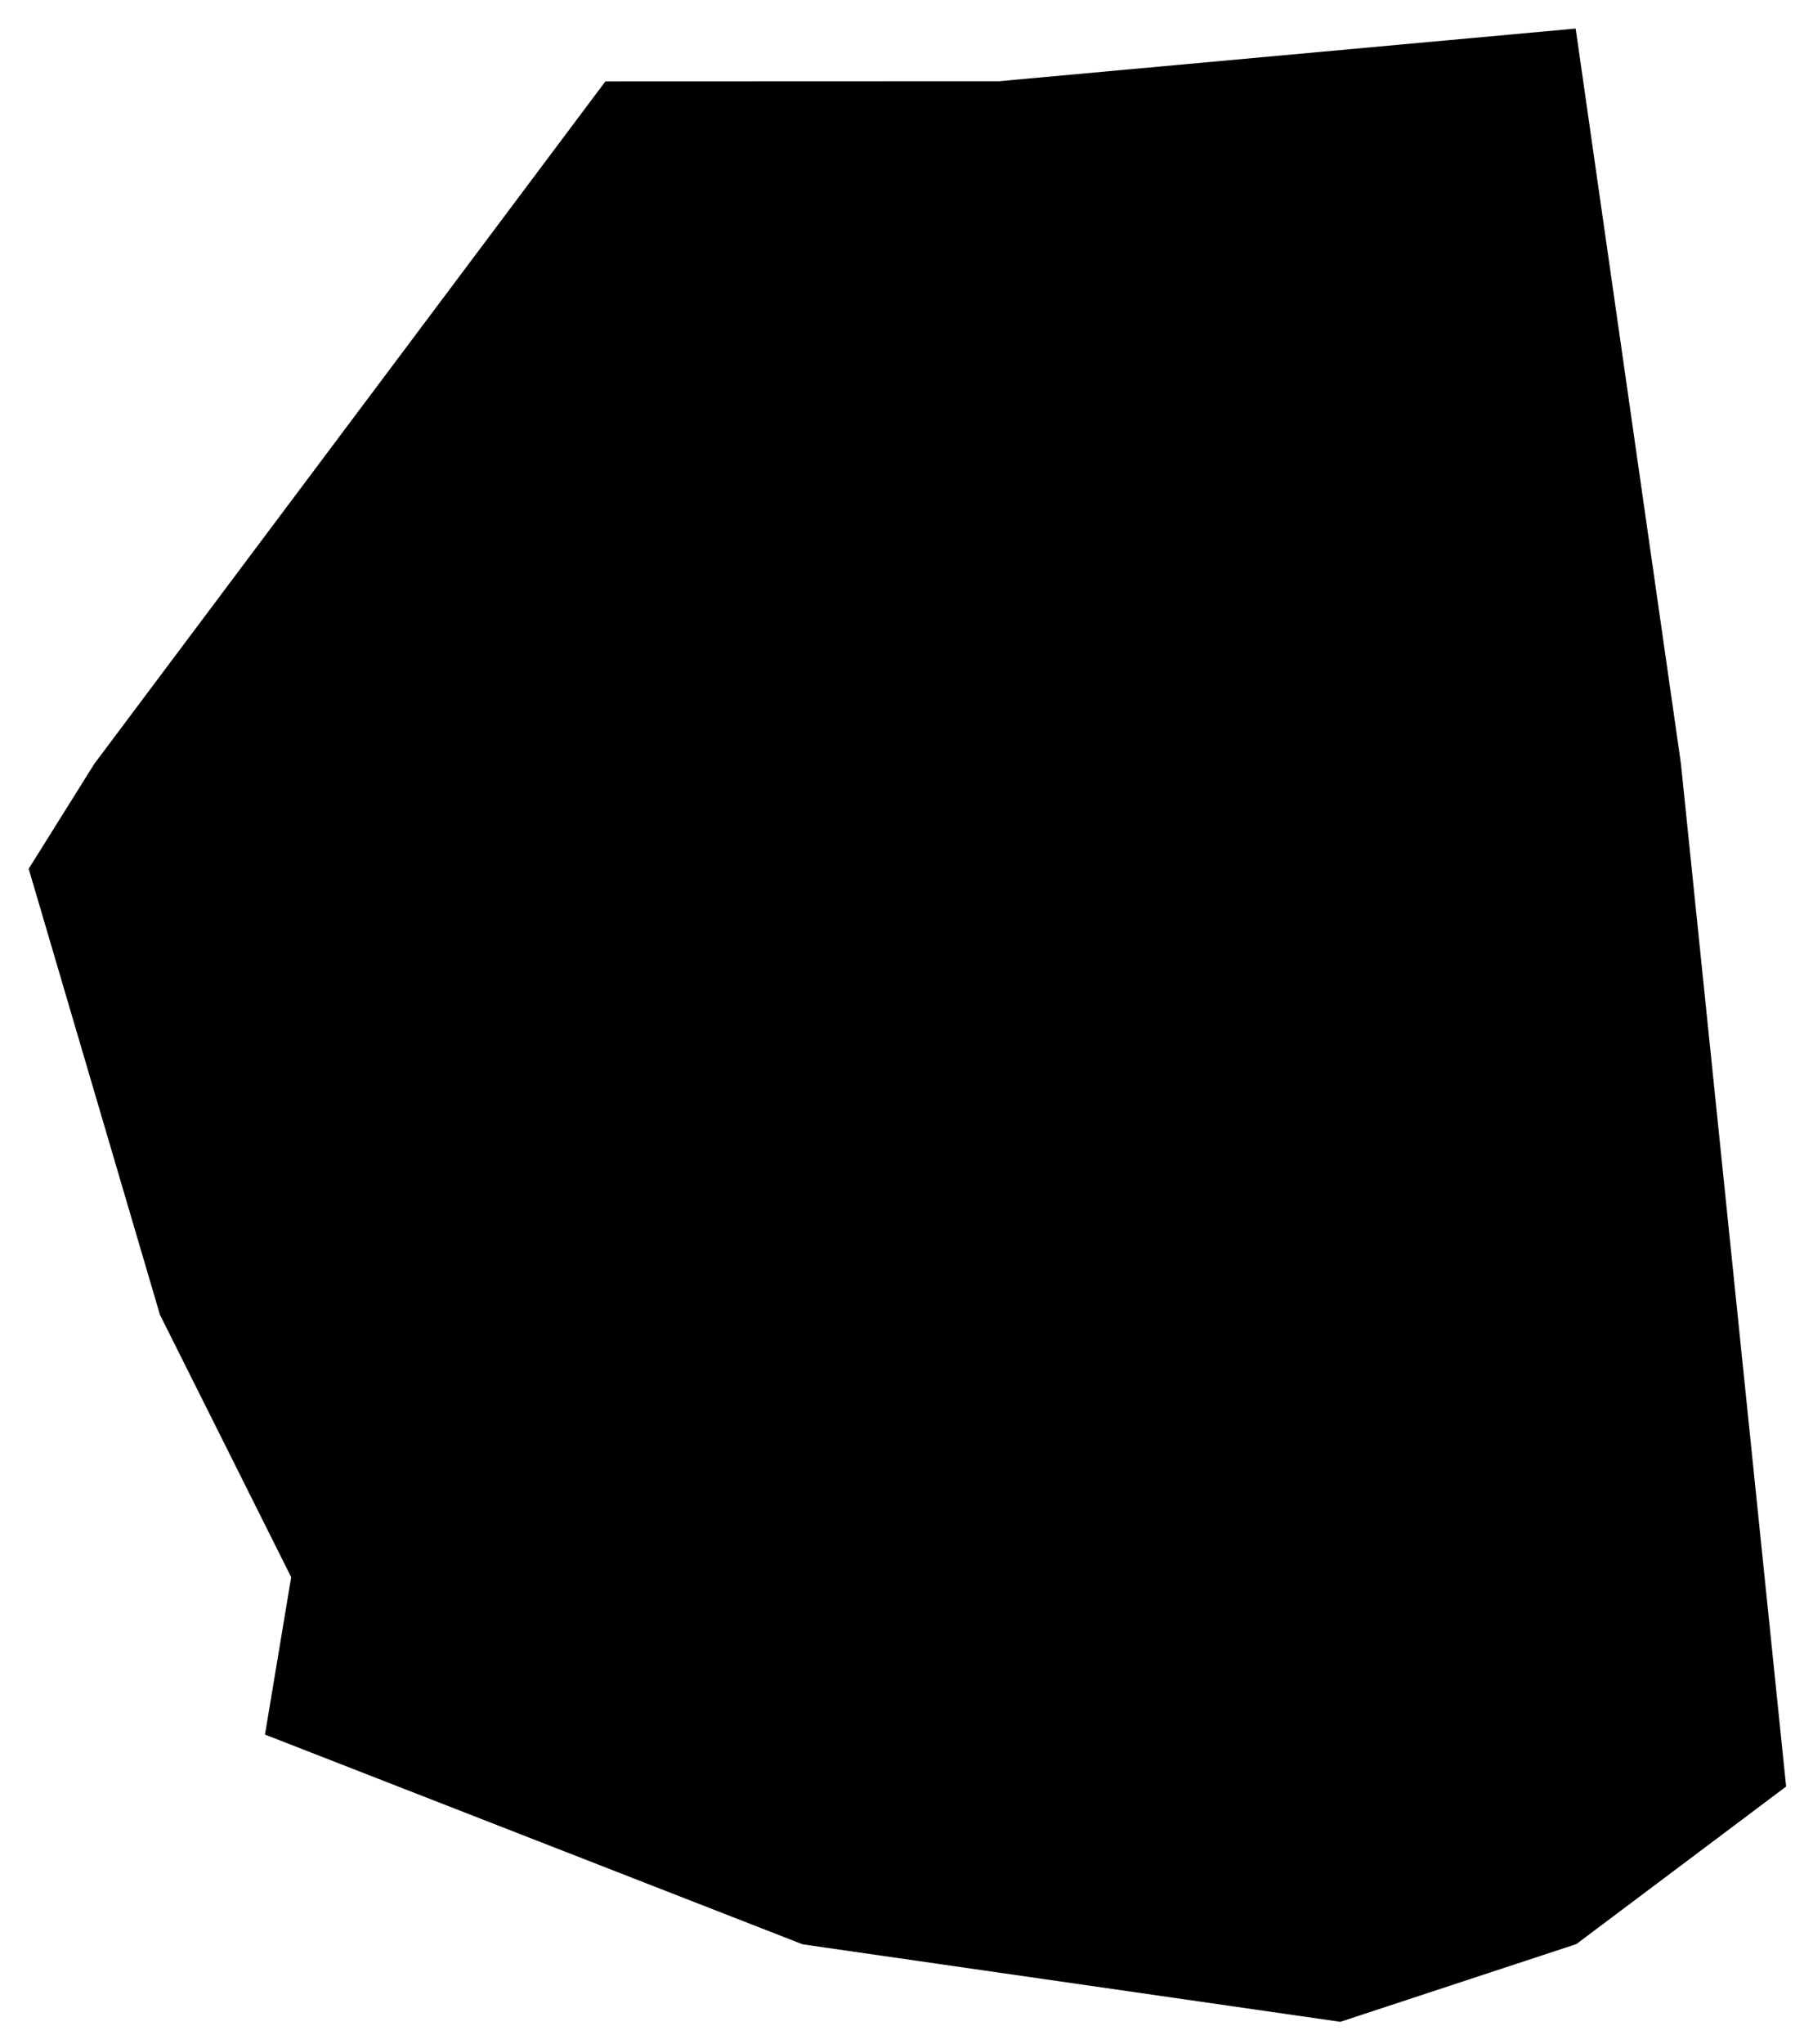 <?xml version="1.0" encoding="utf-8"?>
<!-- Generator: Adobe Illustrator 15.0.0, SVG Export Plug-In . SVG Version: 6.00 Build 0)  -->
<!DOCTYPE svg PUBLIC "-//W3C//DTD SVG 1.1//EN" "http://www.w3.org/Graphics/SVG/1.1/DTD/svg11.dtd">
<svg version="1.1" id="Layer_1" xmlns="http://www.w3.org/2000/svg" xmlns:xlink="http://www.w3.org/1999/xlink" x="0px" y="0px"
	 width="98.861px" height="111.396px" viewBox="0 0 98.861 111.396" enable-background="new 0 0 98.861 111.396"
	 xml:space="preserve">
<polygon points="85.919,1.557 54.46,4.428 33.011,4.436 5.148,41.621 1.564,47.348 8.722,71.656 15.878,85.955 14.449,94.533 
	43.769,105.965 73.087,110.188 85.957,105.951 97.396,97.365 91.656,41.594 "/>
</svg>
